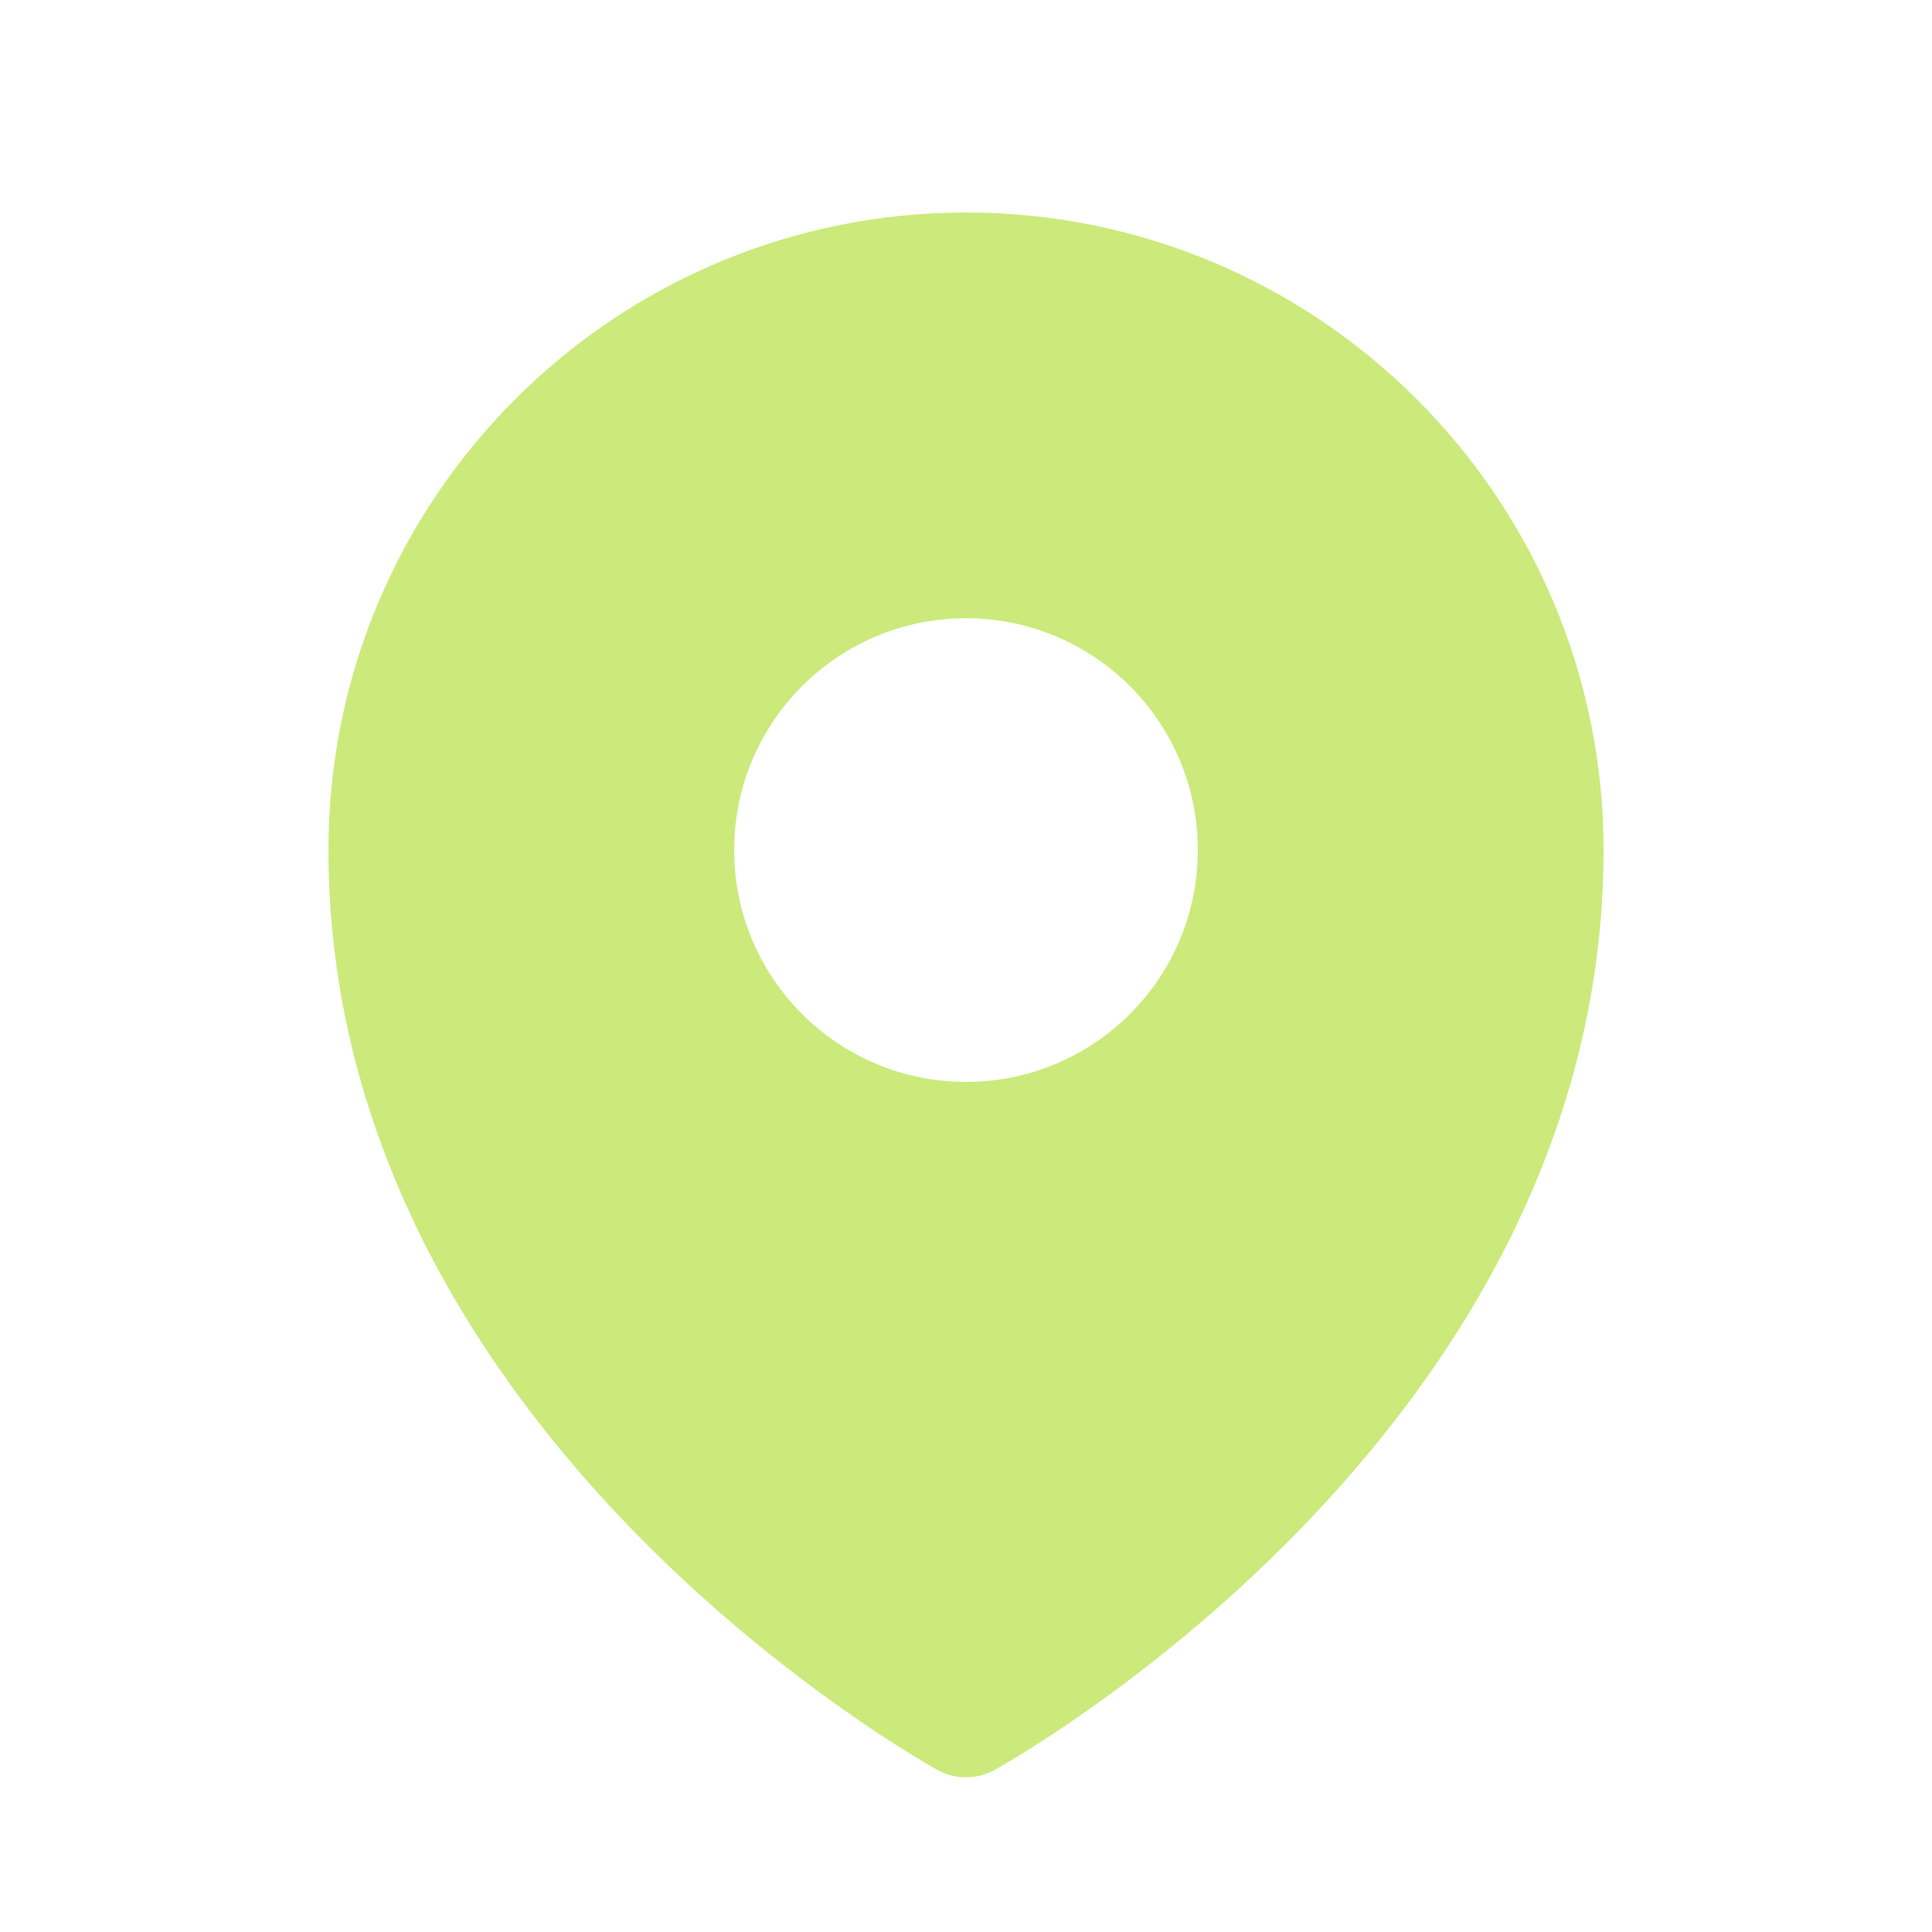 <svg width="25" height="25" viewBox="0 0 25 25" fill="none" xmlns="http://www.w3.org/2000/svg">
<g id="Icon">
<path id="Subtract" fill-rule="evenodd" clip-rule="evenodd" d="M12.04 22.851C12.07 22.869 12.094 22.882 12.111 22.892L12.138 22.907C12.361 23.029 12.638 23.029 12.861 22.907L12.889 22.892C12.906 22.882 12.93 22.869 12.96 22.851C13.021 22.816 13.107 22.765 13.216 22.698C13.432 22.565 13.739 22.368 14.105 22.109C14.835 21.593 15.81 20.827 16.787 19.827C18.731 17.837 20.75 14.846 20.75 11C20.75 6.444 17.056 2.75 12.5 2.75C7.944 2.75 4.25 6.444 4.25 11C4.25 14.846 6.269 17.837 8.213 19.827C9.19 20.827 10.165 21.593 10.895 22.109C11.261 22.368 11.568 22.565 11.784 22.698C11.893 22.765 11.979 22.816 12.04 22.851ZM12.5 14C14.157 14 15.5 12.657 15.5 11C15.5 9.343 14.157 8 12.5 8C10.843 8 9.5 9.343 9.5 11C9.5 12.657 10.843 14 12.5 14Z" fill="#CBEA7B"/>
</g>
</svg>
